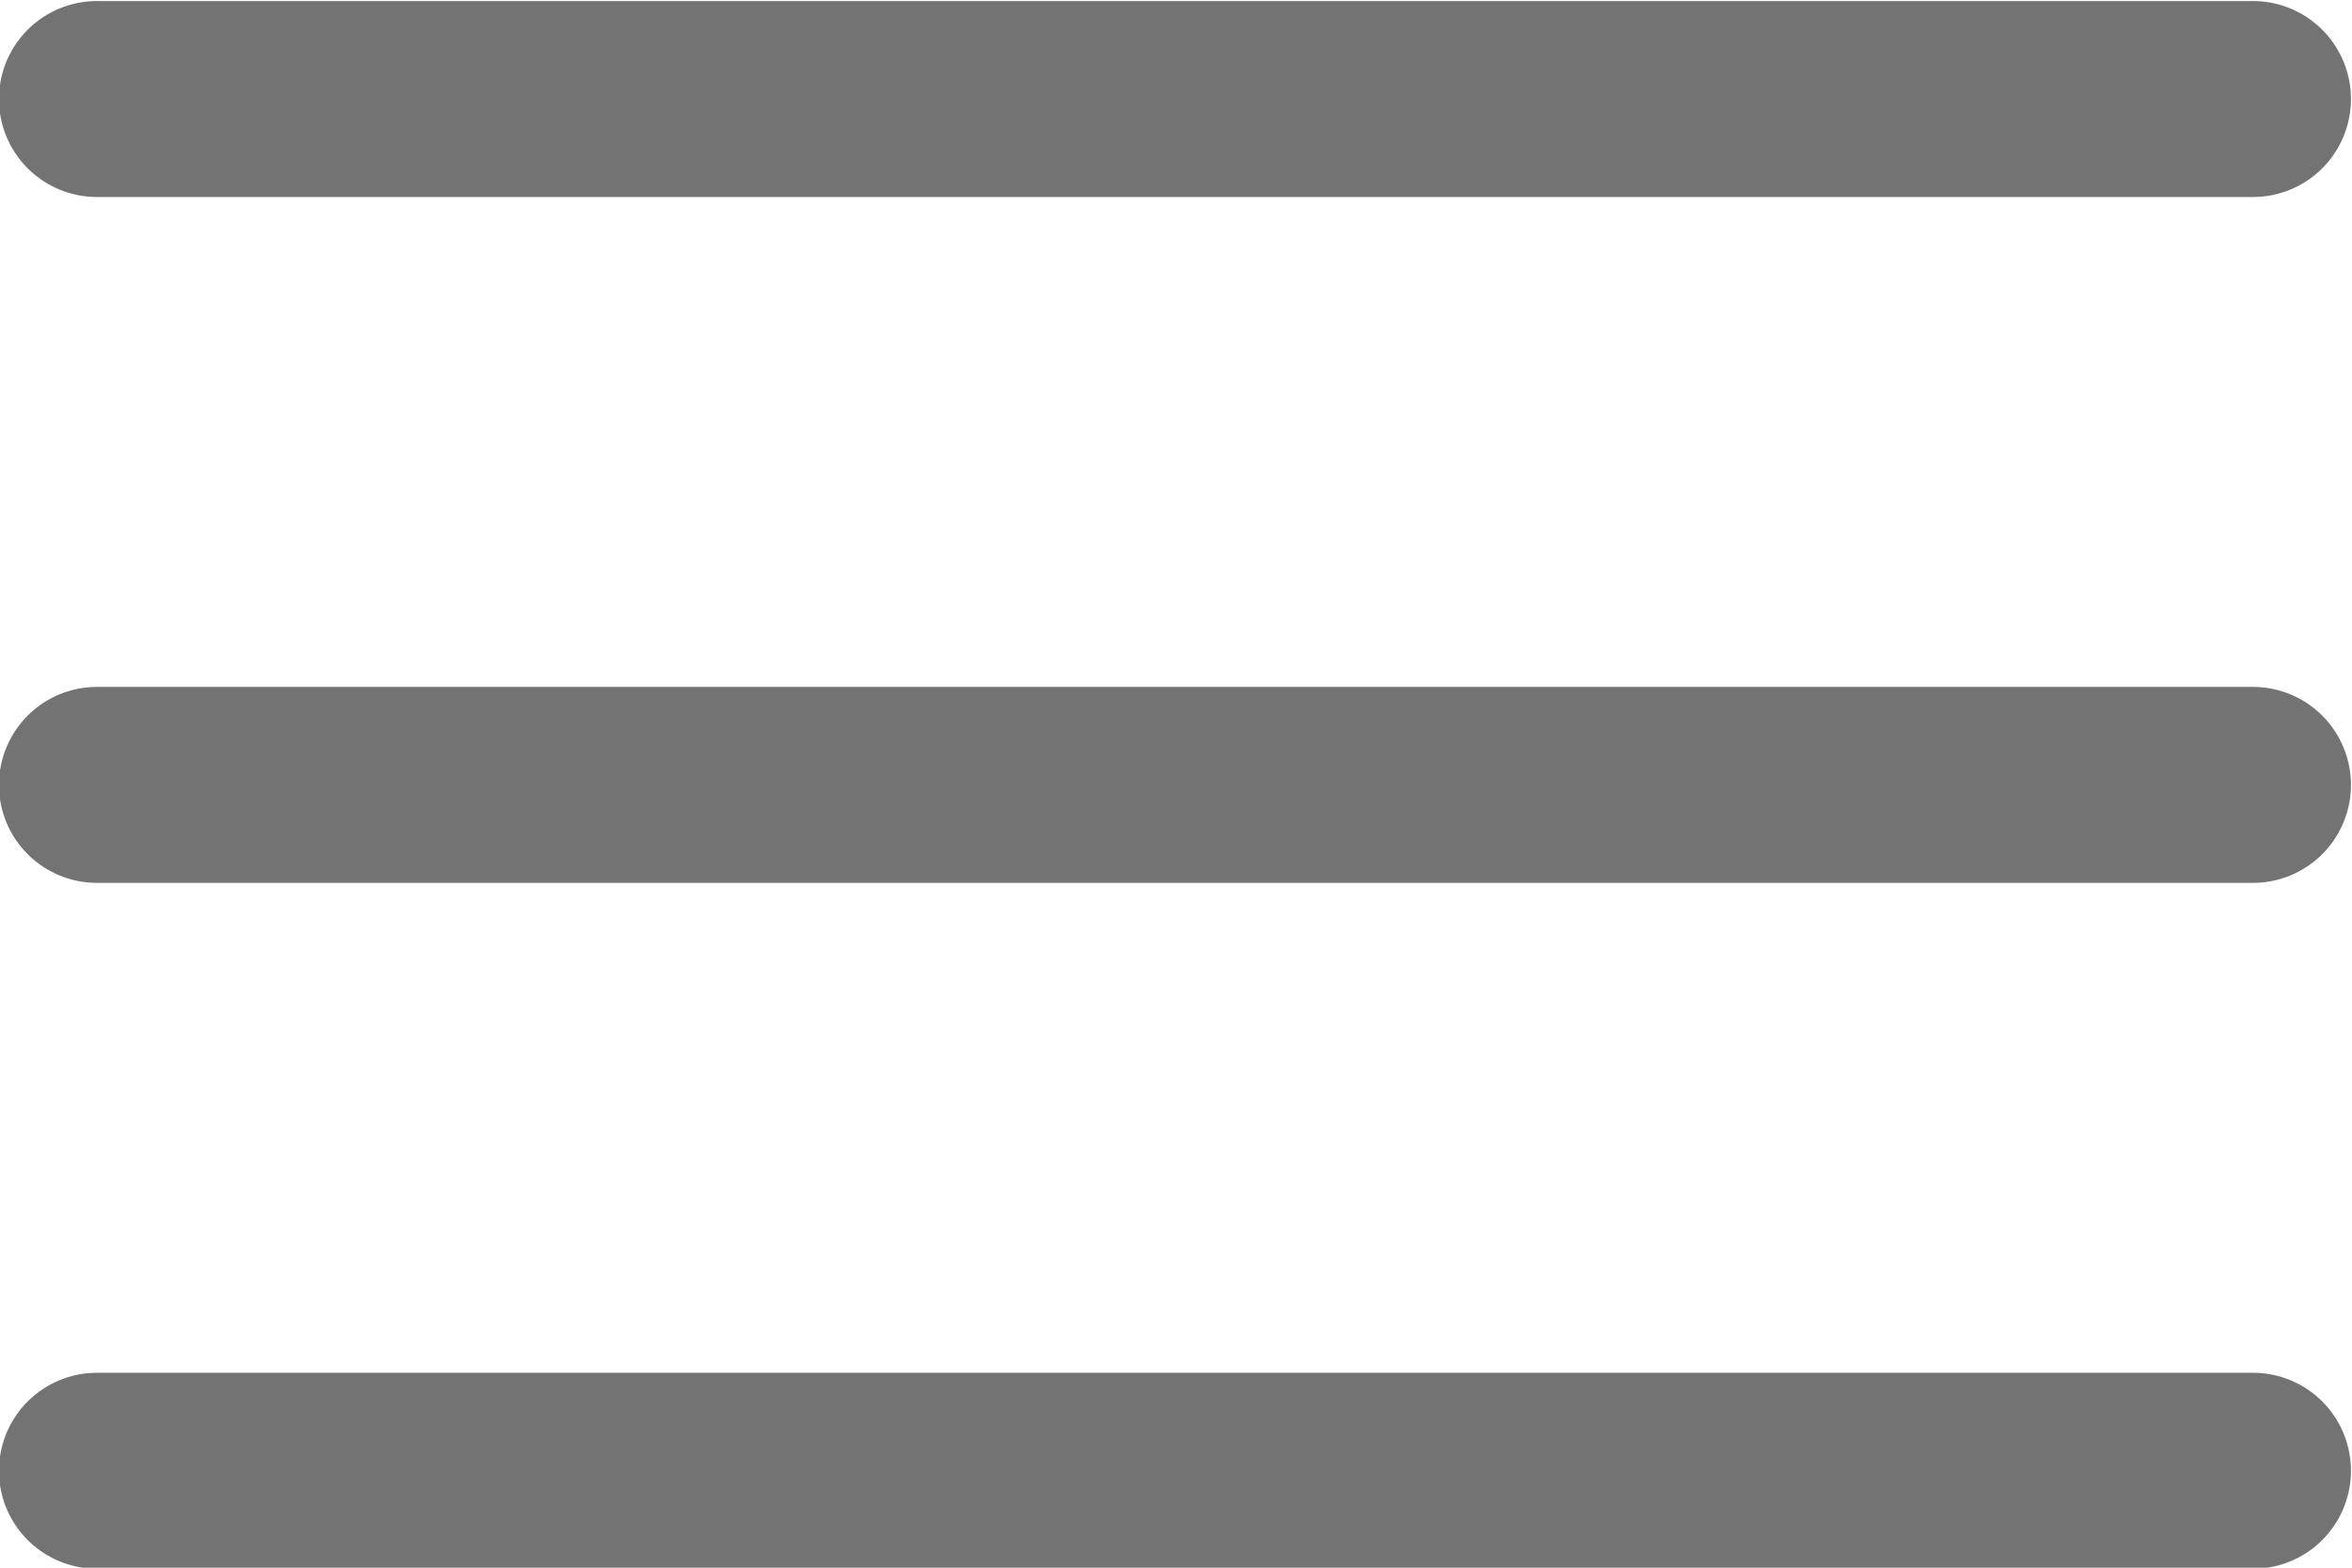 <svg width="18" height="12" viewBox="0 0 18 12" fill="none" xmlns="http://www.w3.org/2000/svg">
<path d="M0.742 0.758H17.242M0.742 6.008H17.242M0.742 11.258H17.242" stroke="#737373" stroke-width="1.5" stroke-linecap="round" stroke-linejoin="round"/>
</svg>
